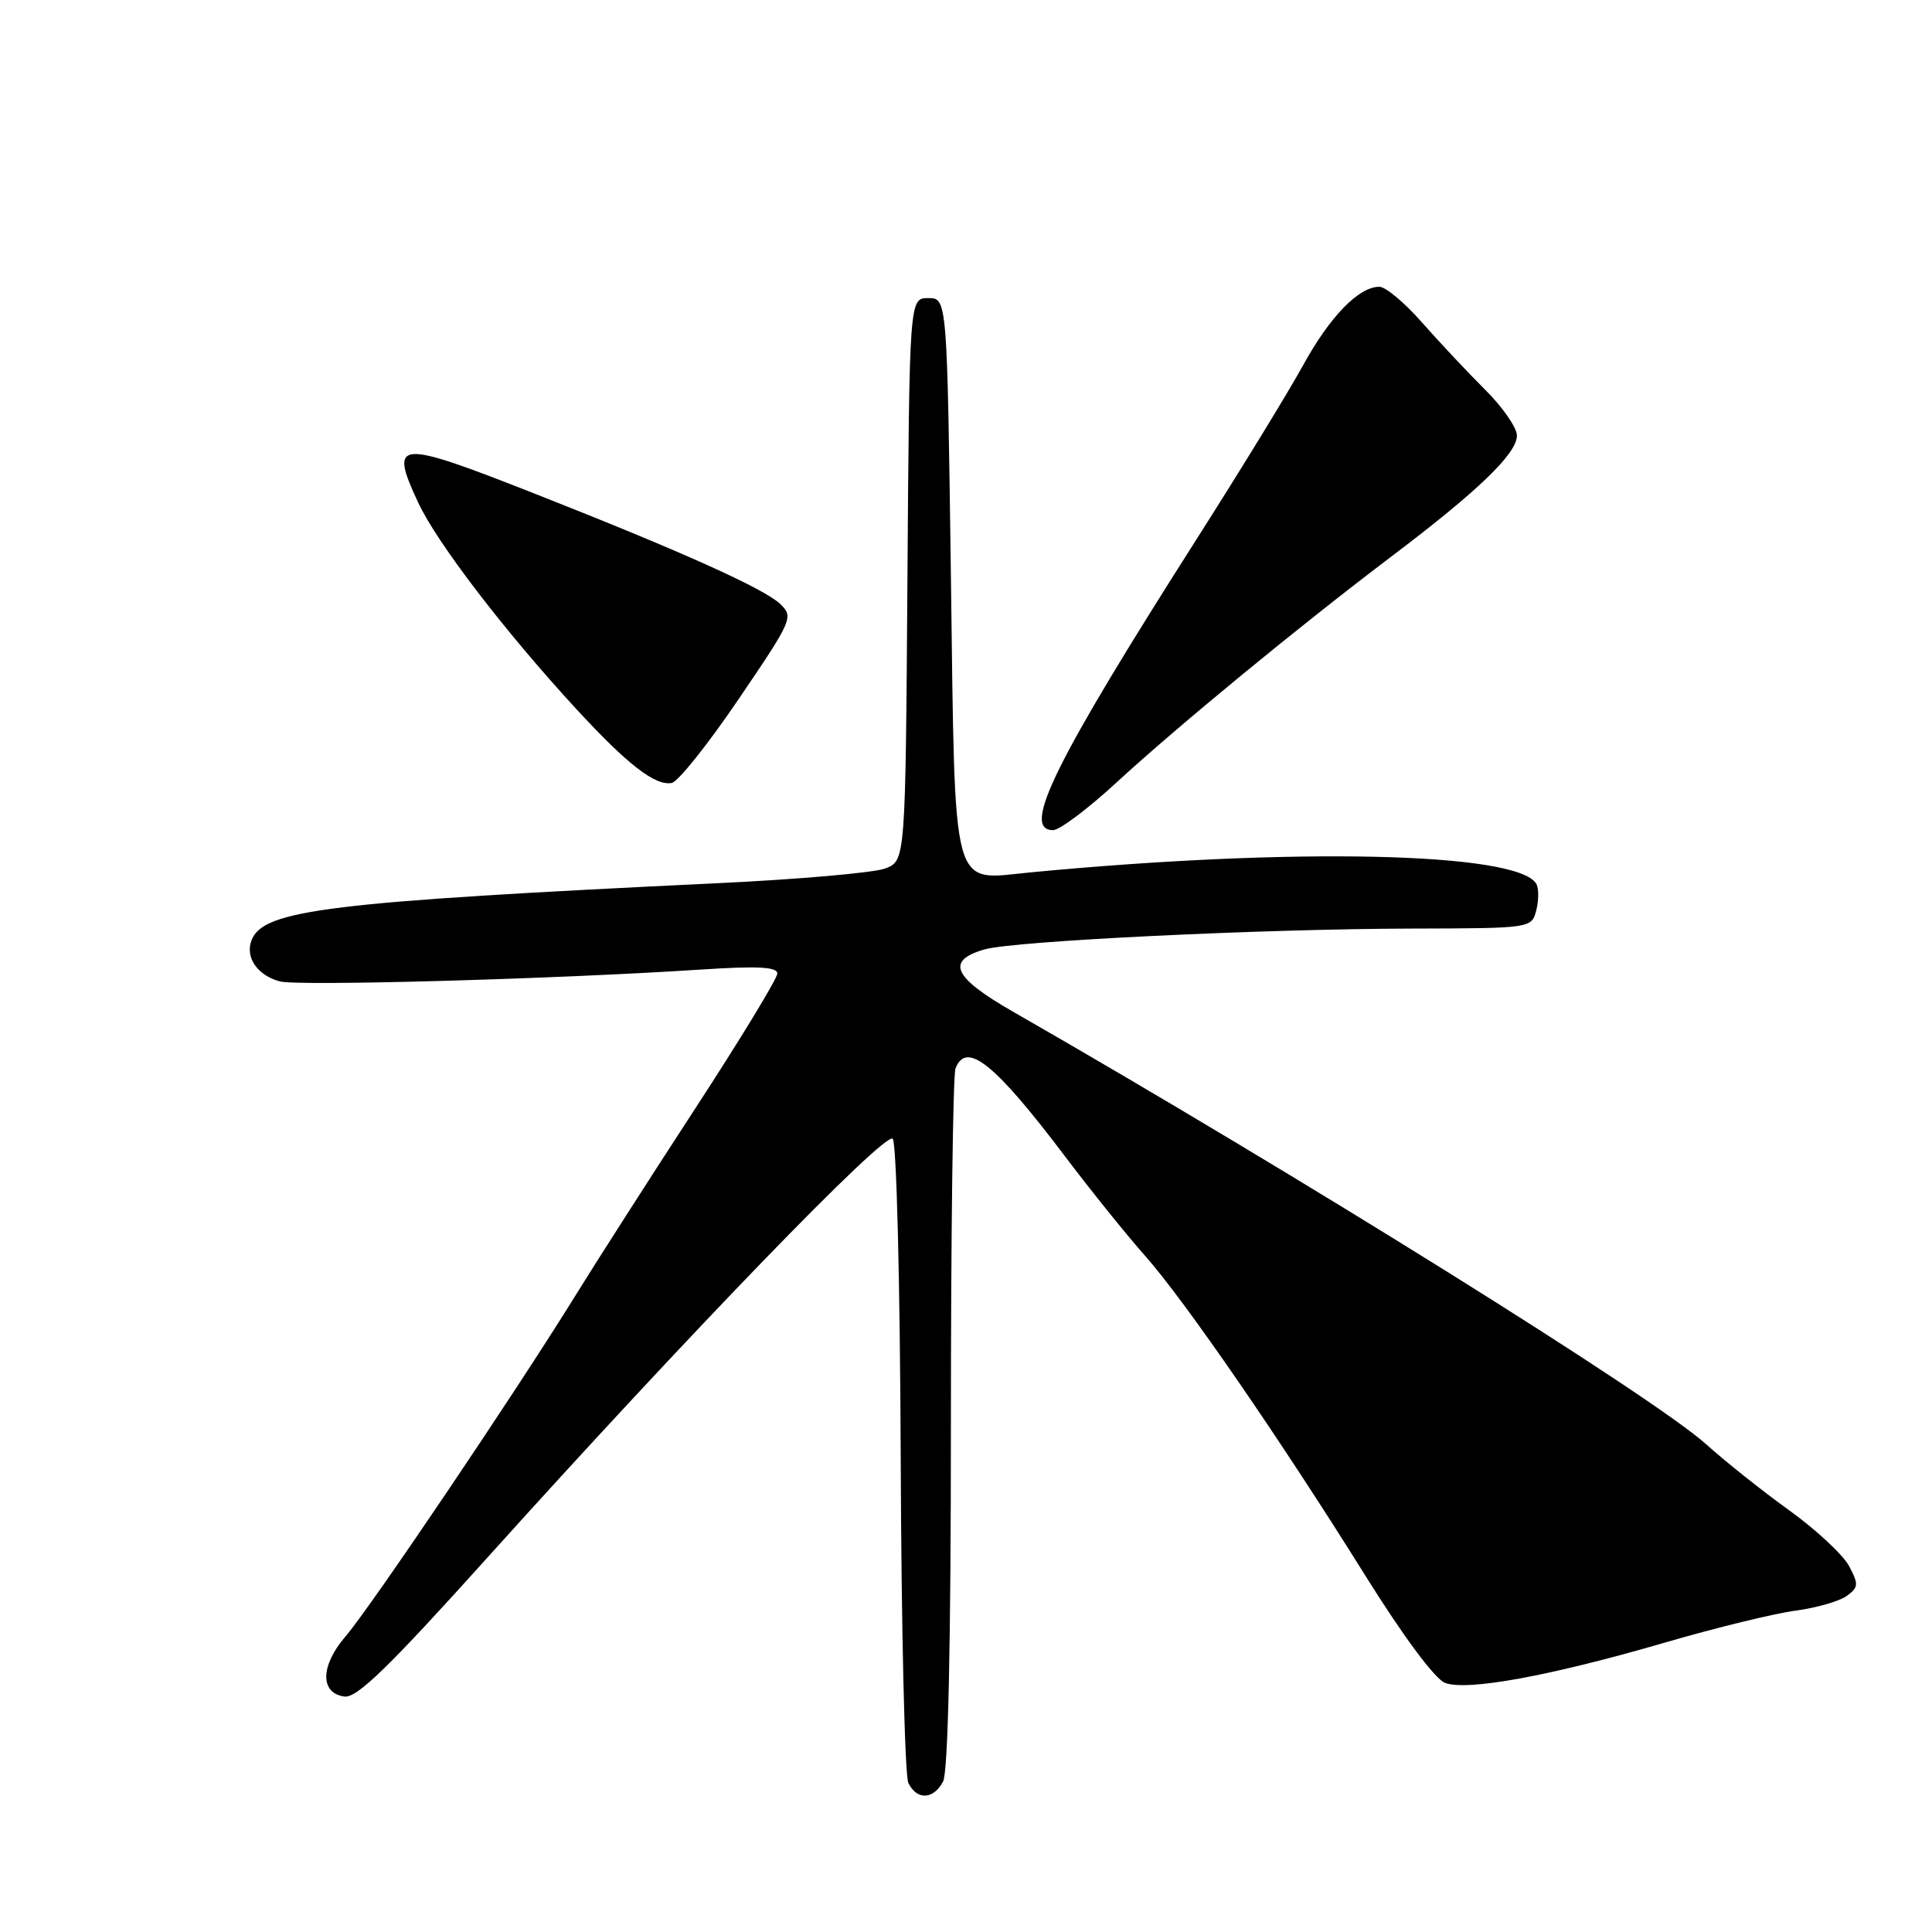 <?xml version="1.0" encoding="UTF-8" standalone="no"?>
<!DOCTYPE svg PUBLIC "-//W3C//DTD SVG 1.1//EN" "http://www.w3.org/Graphics/SVG/1.1/DTD/svg11.dtd" >
<svg xmlns="http://www.w3.org/2000/svg" xmlns:xlink="http://www.w3.org/1999/xlink" version="1.1" viewBox="0 0 256 256">
 <g >
 <path fill="currentColor"
d=" M 124.96 236.07 C 125.63 234.81 126.00 218.09 126.00 188.65 C 126.00 163.63 126.27 142.45 126.61 141.58 C 128.03 137.87 131.82 140.91 141.14 153.25 C 144.57 157.79 149.33 163.70 151.72 166.39 C 156.97 172.31 169.64 190.71 180.94 208.82 C 185.94 216.83 190.14 222.48 191.47 222.99 C 194.39 224.10 205.41 222.08 220.68 217.63 C 227.37 215.68 235.13 213.79 237.91 213.42 C 240.69 213.05 243.75 212.17 244.70 211.47 C 246.27 210.33 246.30 209.93 245.00 207.49 C 244.20 206.01 240.65 202.70 237.10 200.14 C 233.55 197.59 228.59 193.64 226.07 191.37 C 219.19 185.15 172.04 155.73 134.19 134.03 C 126.25 129.48 125.27 127.28 130.50 125.79 C 134.43 124.68 167.30 123.08 187.23 123.04 C 202.96 123.00 202.96 123.00 203.58 120.56 C 203.91 119.21 203.90 117.65 203.55 117.08 C 200.98 112.92 171.39 112.26 136.50 115.60 C 125.91 116.61 126.58 119.11 126.00 76.33 C 125.50 39.50 125.50 39.50 123.00 39.50 C 120.50 39.50 120.50 39.50 120.24 76.78 C 119.98 114.06 119.98 114.06 117.29 115.08 C 115.82 115.64 105.81 116.52 95.05 117.03 C 43.44 119.50 34.88 120.55 33.33 124.59 C 32.46 126.85 34.11 129.25 37.08 130.04 C 39.51 130.69 73.56 129.73 92.75 128.48 C 100.37 127.98 103.00 128.11 103.00 129.00 C 103.00 129.65 98.12 137.68 92.15 146.84 C 86.18 156.00 78.93 167.32 76.04 172.00 C 68.17 184.71 49.06 213.03 45.77 216.85 C 42.45 220.71 42.38 224.34 45.62 224.80 C 47.28 225.04 51.49 220.94 64.62 206.35 C 91.05 176.98 117.27 149.87 118.29 150.89 C 118.80 151.40 119.26 170.03 119.35 193.15 C 119.43 215.89 119.89 235.29 120.36 236.25 C 121.49 238.56 123.68 238.47 124.96 236.07 Z  M 147.87 103.75 C 156.12 96.16 172.24 82.91 184.46 73.67 C 195.92 65.00 201.00 60.10 201.00 57.71 C 201.00 56.67 199.09 53.92 196.75 51.60 C 194.41 49.27 190.65 45.26 188.39 42.69 C 186.12 40.11 183.60 38.00 182.77 38.00 C 180.04 38.00 176.23 41.92 172.66 48.41 C 170.73 51.93 164.39 62.28 158.58 71.40 C 139.67 101.10 135.28 110.00 139.54 110.00 C 140.39 110.00 144.14 107.19 147.87 103.75 Z  M 97.87 92.64 C 105.02 82.11 105.18 81.74 103.37 80.02 C 101.21 77.97 90.26 73.05 70.80 65.39 C 52.52 58.20 51.54 58.27 55.40 66.57 C 57.88 71.91 66.88 83.66 76.41 94.00 C 83.16 101.32 86.80 104.14 89.00 103.75 C 89.83 103.61 93.82 98.61 97.87 92.64 Z "/>
</g>
</svg>